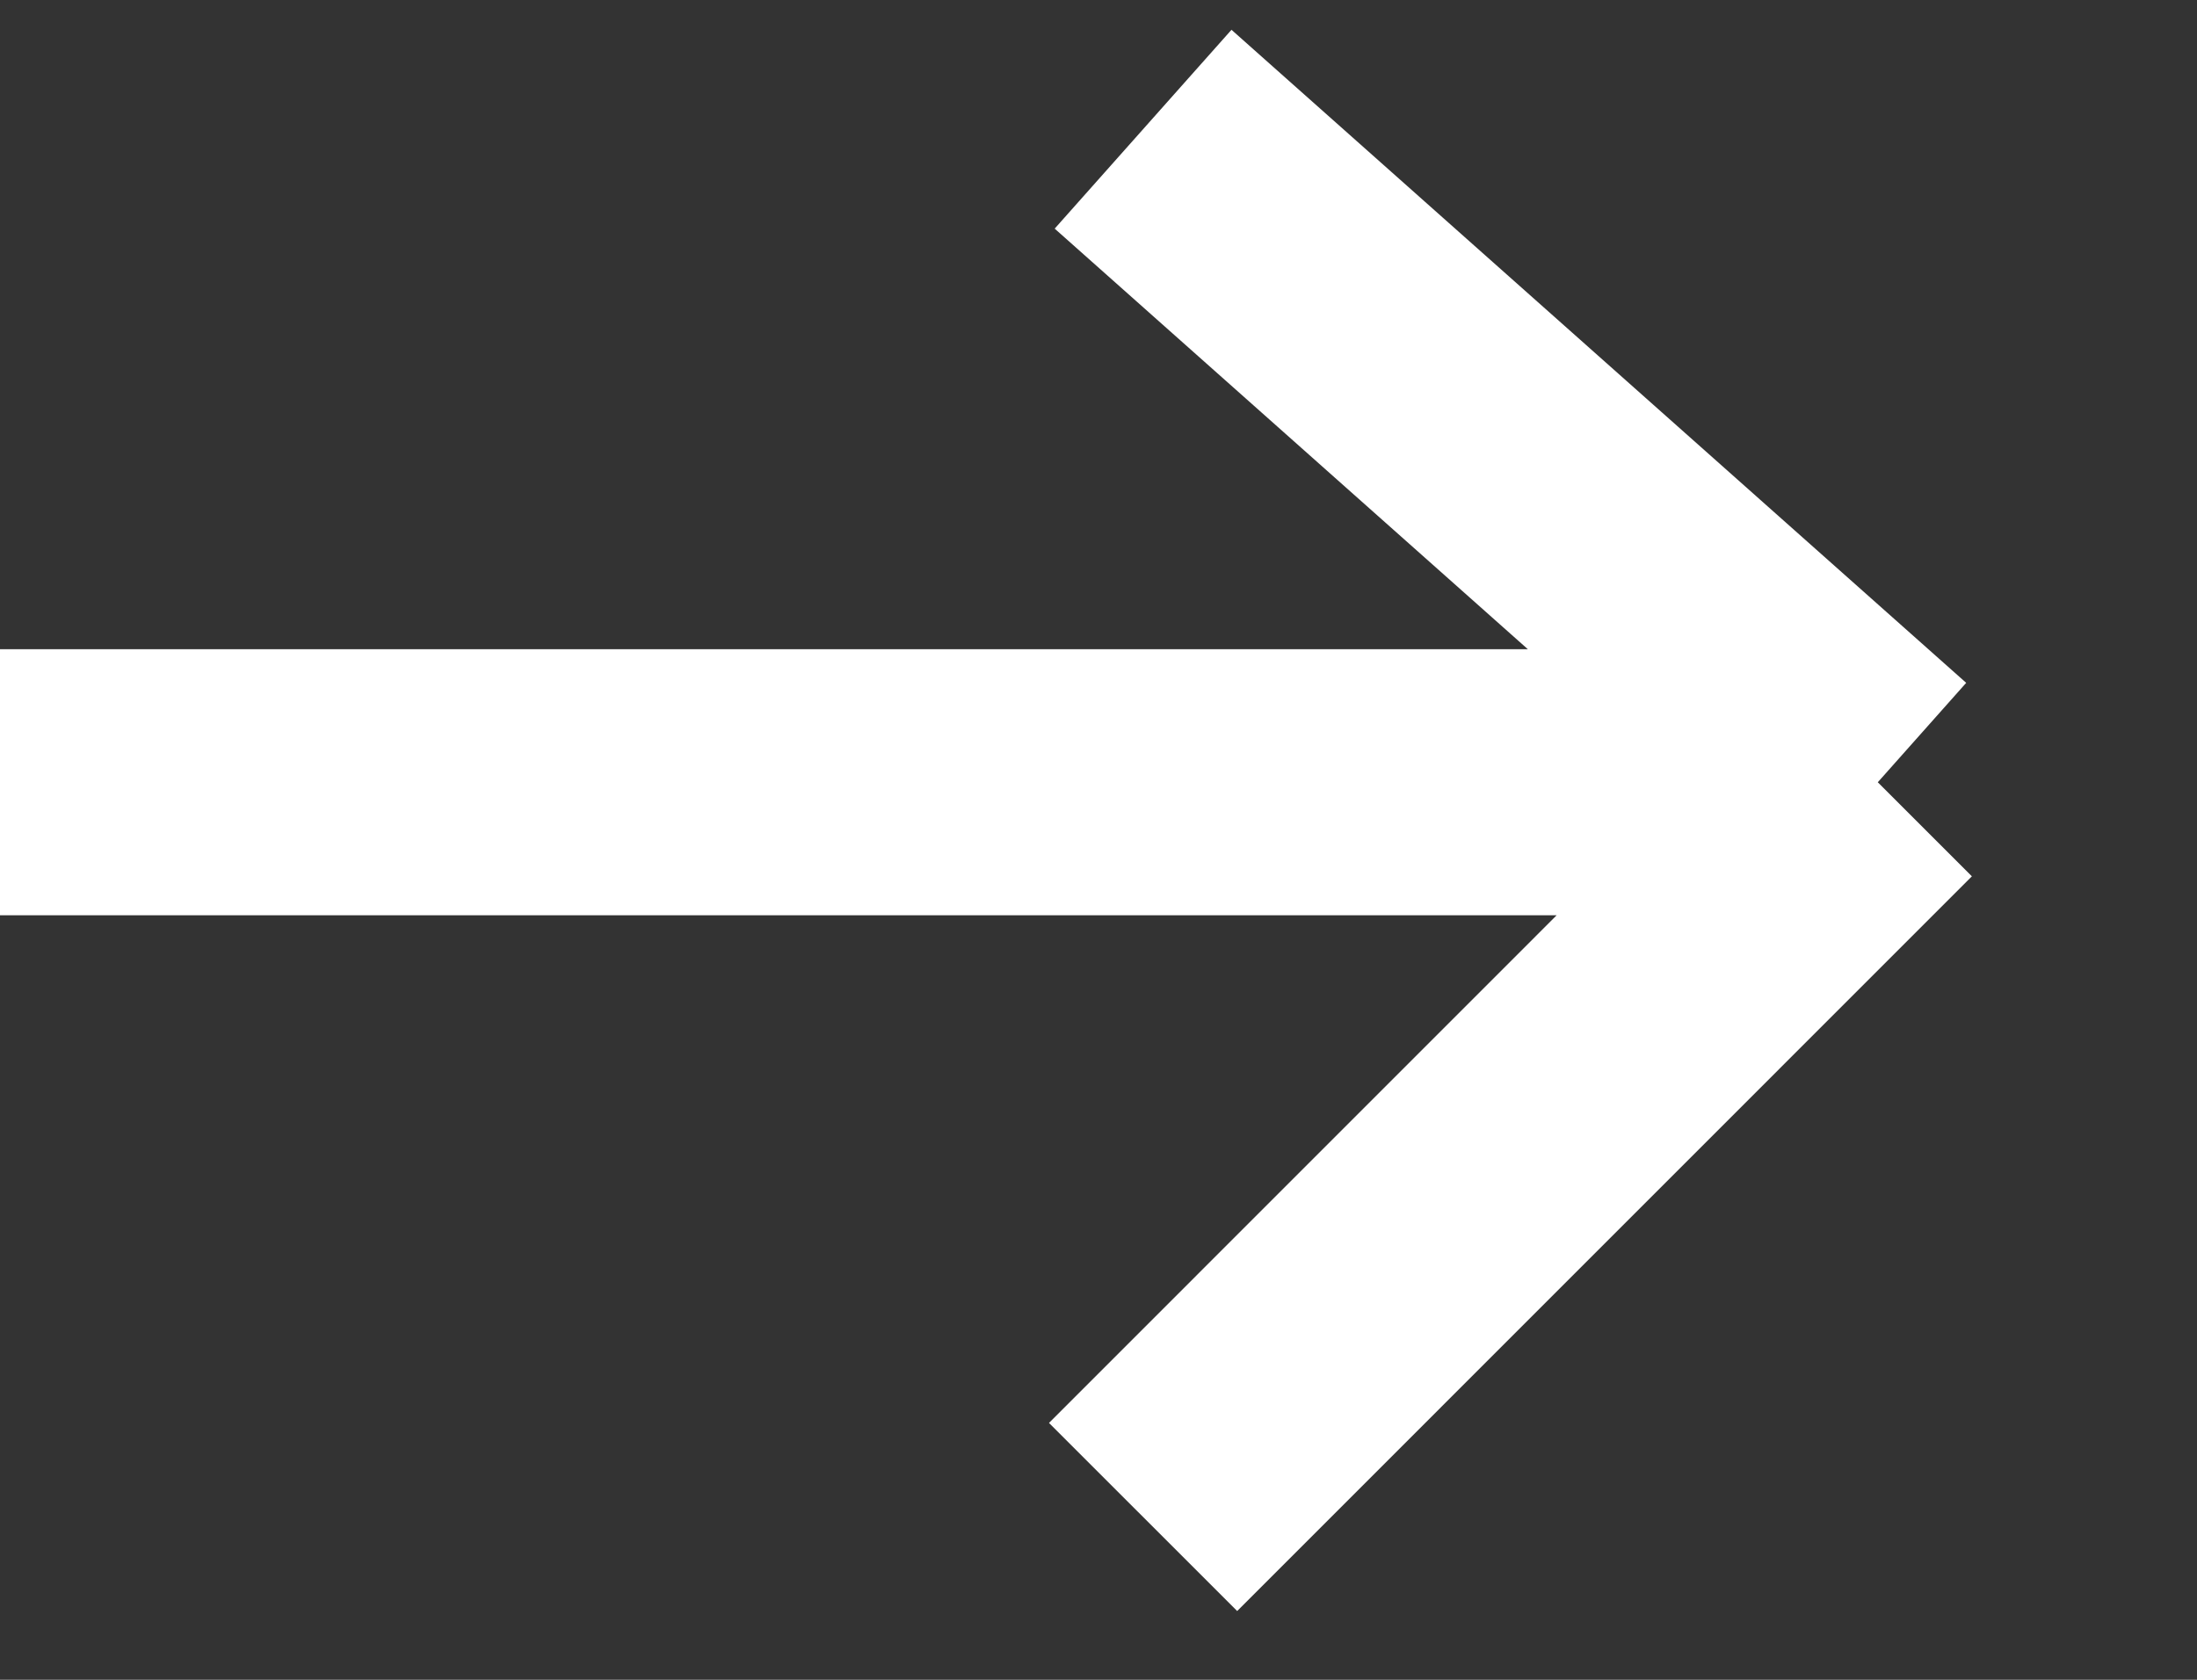 <svg width="17" height="13" viewBox="0 0 17 13" fill="none" xmlns="http://www.w3.org/2000/svg">
<rect x="0" y="0" width="17" height="13" fill="#333333" stroke="none"/>
<path d="M0 6.054H14.53M14.53 6.054L8.845 1M14.53 6.054L8.845 11.74" stroke="white" stroke-width="2.059"/>
</svg>
